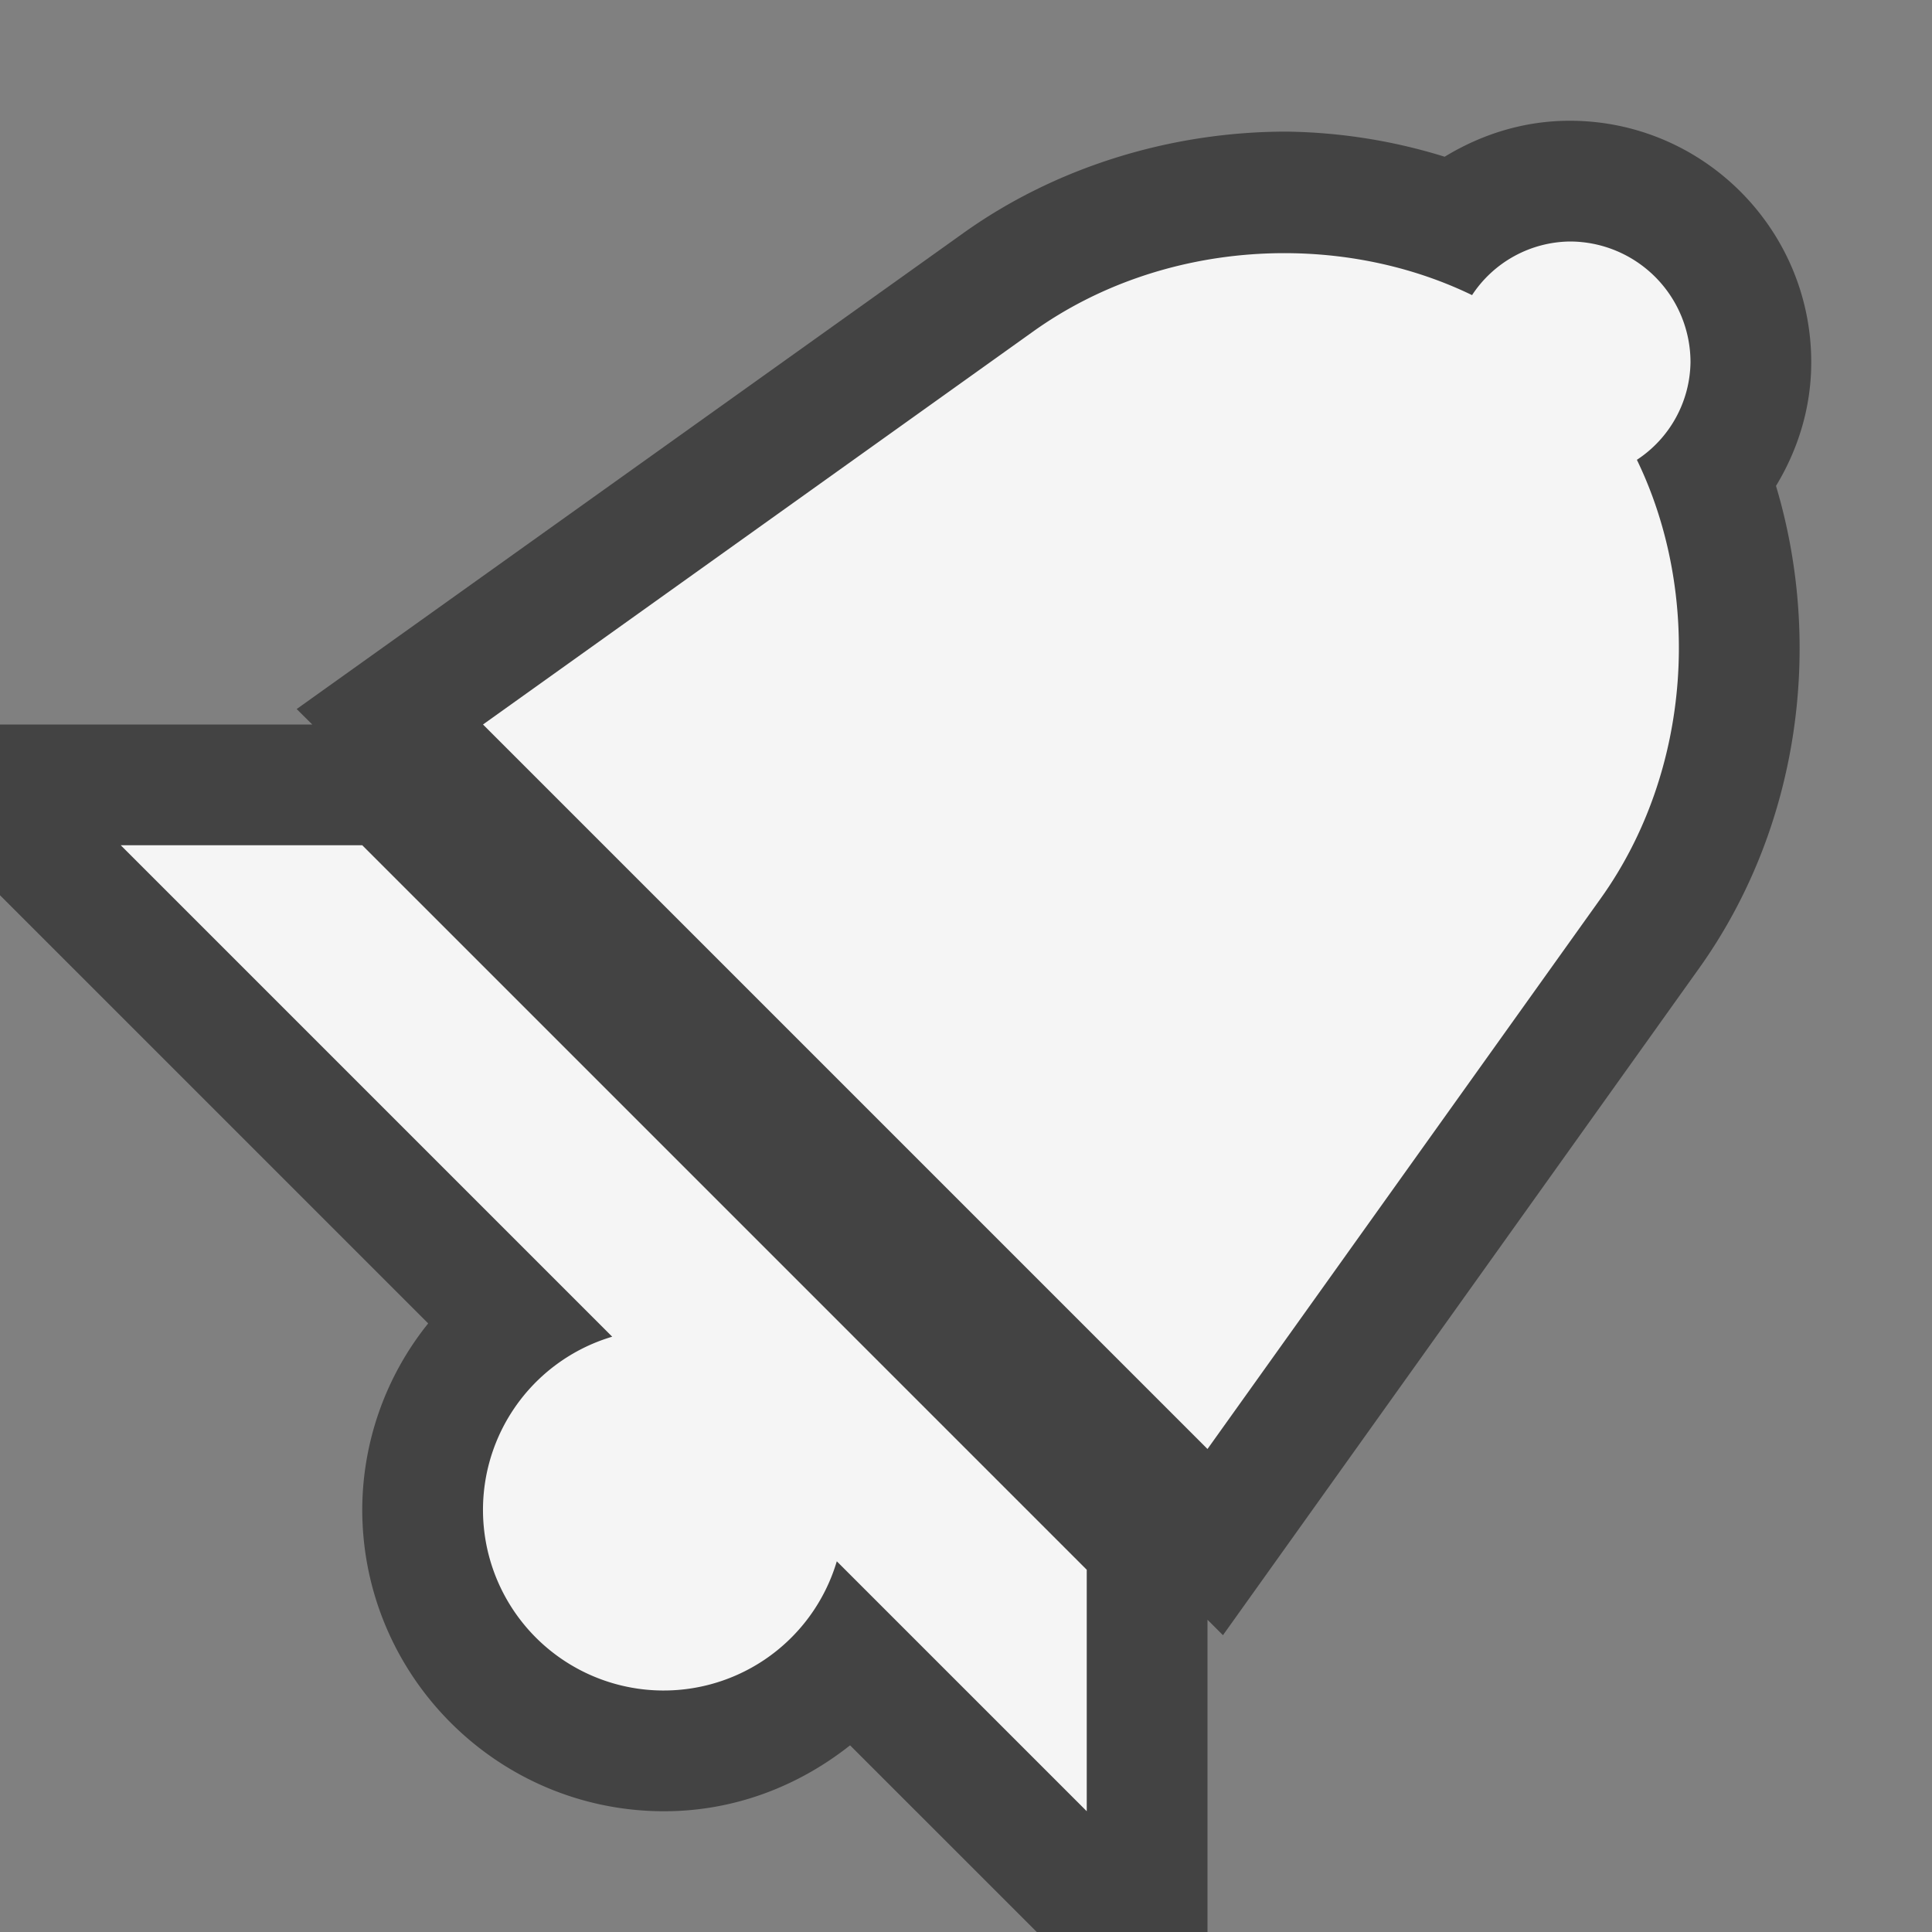 <svg xmlns="http://www.w3.org/2000/svg" viewBox="0 0 16 16"><rect x="0" y="0" width="16" height="16" fill="#808080" stroke="none"/><style>.st0{opacity:0}.st0,.st1{fill:#434343}.st2{fill:#f5f5f5}</style><g id="outline"><path class="st0" d="M0 0h16v16H0z"/><path class="st1" d="M15 3c0-1.103-.898-2-2-2-.381 0-.732.113-1.036.298a4.601 4.601 0 0 0-1.31-.208c-.968 0-1.919.299-2.677.841l-5.52 3.941.129.128H0v1.414l3.546 3.546A2.471 2.471 0 0 0 3 12.5C3 13.879 4.121 15 5.5 15c.584 0 1.114-.209 1.54-.546L8.586 16H10v-2.586l.128.128 3.941-5.52c.84-1.175 1.032-2.687.639-3.998.182-.3.292-.648.292-1.024z"/></g><g id="icon_x5F_bg"><path class="st2" d="M1 7l4.07 4.07a1.496 1.496 0 1 0 1.86 1.86L9 15v-2L3 7H1zM14 3a1 1 0 0 0-1-1 .984.984 0 0 0-.809.444c-1.112-.539-2.568-.46-3.633.3L4 6l6 6 3.256-4.559c.761-1.064.839-2.521.3-3.633A.982.982 0 0 0 14 3z"/></g></svg>